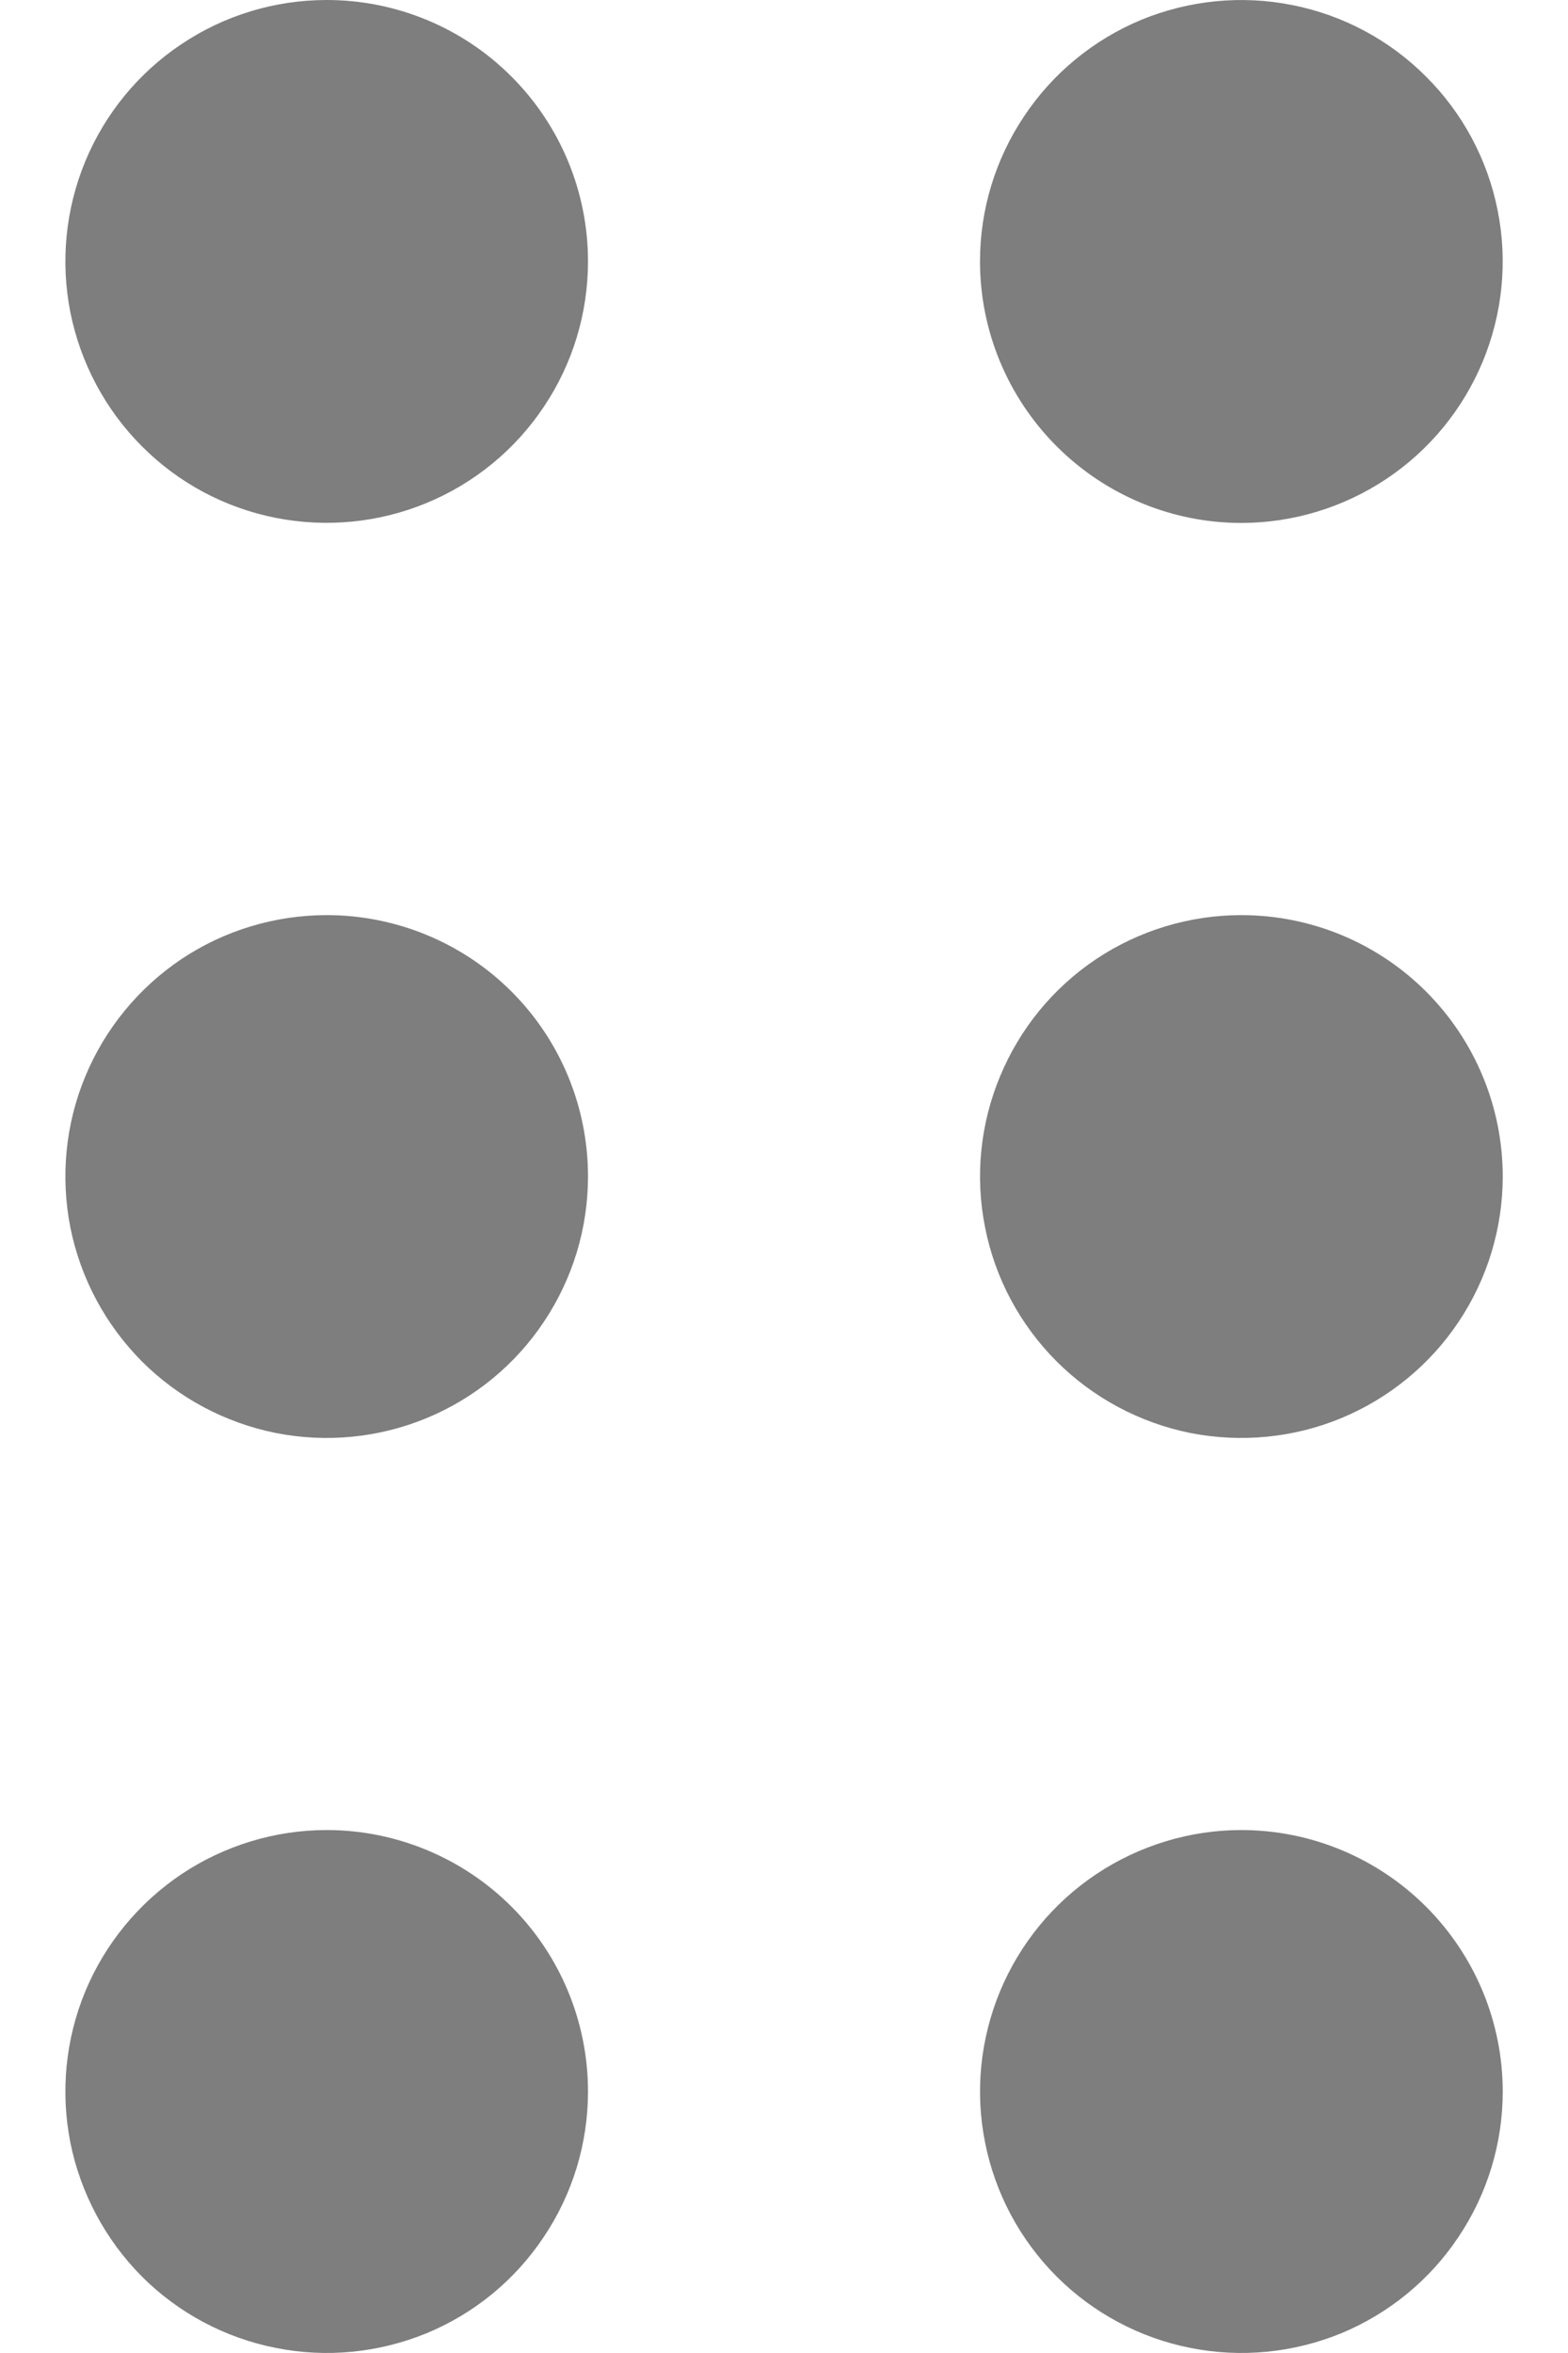 <svg width="8" height="12" viewBox="0 0 8 12" fill="none" xmlns="http://www.w3.org/2000/svg">
<path d="M1.667 4.667C1.403 4.667 1.145 4.745 0.926 4.891C0.707 5.038 0.536 5.246 0.435 5.49C0.334 5.733 0.308 6.001 0.359 6.26C0.411 6.519 0.538 6.756 0.724 6.943C0.91 7.129 1.148 7.256 1.407 7.308C1.665 7.359 1.933 7.333 2.177 7.232C2.421 7.131 2.629 6.96 2.775 6.741C2.922 6.521 3 6.264 3 6C3 5.646 2.86 5.307 2.61 5.057C2.36 4.807 2.02 4.667 1.667 4.667ZM1.667 9.333C1.403 9.333 1.145 9.412 0.926 9.558C0.707 9.705 0.536 9.913 0.435 10.156C0.334 10.4 0.308 10.668 0.359 10.927C0.411 11.185 0.538 11.423 0.724 11.61C0.91 11.796 1.148 11.923 1.407 11.974C1.665 12.026 1.933 11.999 2.177 11.899C2.421 11.798 2.629 11.627 2.775 11.407C2.922 11.188 3 10.93 3 10.667C3 10.313 2.86 9.974 2.61 9.724C2.36 9.474 2.02 9.333 1.667 9.333ZM6.333 2.667C6.597 2.667 6.855 2.588 7.074 2.442C7.294 2.295 7.464 2.087 7.565 1.844C7.666 1.6 7.693 1.332 7.641 1.073C7.59 0.815 7.463 0.577 7.276 0.391C7.09 0.204 6.852 0.077 6.594 0.026C6.335 -0.026 6.067 0.001 5.823 0.101C5.58 0.202 5.371 0.373 5.225 0.593C5.078 0.812 5 1.07 5 1.333C5 1.687 5.141 2.026 5.391 2.276C5.641 2.526 5.98 2.667 6.333 2.667ZM1.667 5.59581e-07C1.403 5.59581e-07 1.145 0.078 0.926 0.225C0.707 0.371 0.536 0.579 0.435 0.823C0.334 1.067 0.308 1.335 0.359 1.593C0.411 1.852 0.538 2.09 0.724 2.276C0.91 2.463 1.148 2.59 1.407 2.641C1.665 2.692 1.933 2.666 2.177 2.565C2.421 2.464 2.629 2.293 2.775 2.074C2.922 1.855 3 1.597 3 1.333C3 0.98 2.86 0.641 2.61 0.391C2.36 0.14 2.02 5.59581e-07 1.667 5.59581e-07ZM6.333 9.333C6.07 9.333 5.812 9.412 5.593 9.558C5.373 9.705 5.203 9.913 5.102 10.156C5.001 10.4 4.974 10.668 5.026 10.927C5.077 11.185 5.204 11.423 5.391 11.61C5.577 11.796 5.815 11.923 6.073 11.974C6.332 12.026 6.6 11.999 6.844 11.899C7.087 11.798 7.296 11.627 7.442 11.407C7.589 11.188 7.667 10.93 7.667 10.667C7.667 10.313 7.526 9.974 7.276 9.724C7.026 9.474 6.687 9.333 6.333 9.333ZM6.333 4.667C6.07 4.667 5.812 4.745 5.593 4.891C5.373 5.038 5.203 5.246 5.102 5.49C5.001 5.733 4.974 6.001 5.026 6.26C5.077 6.519 5.204 6.756 5.391 6.943C5.577 7.129 5.815 7.256 6.073 7.308C6.332 7.359 6.6 7.333 6.844 7.232C7.087 7.131 7.296 6.96 7.442 6.741C7.589 6.521 7.667 6.264 7.667 6C7.667 5.646 7.526 5.307 7.276 5.057C7.026 4.807 6.687 4.667 6.333 4.667Z" fill="#7E7E7E"/>
</svg>
